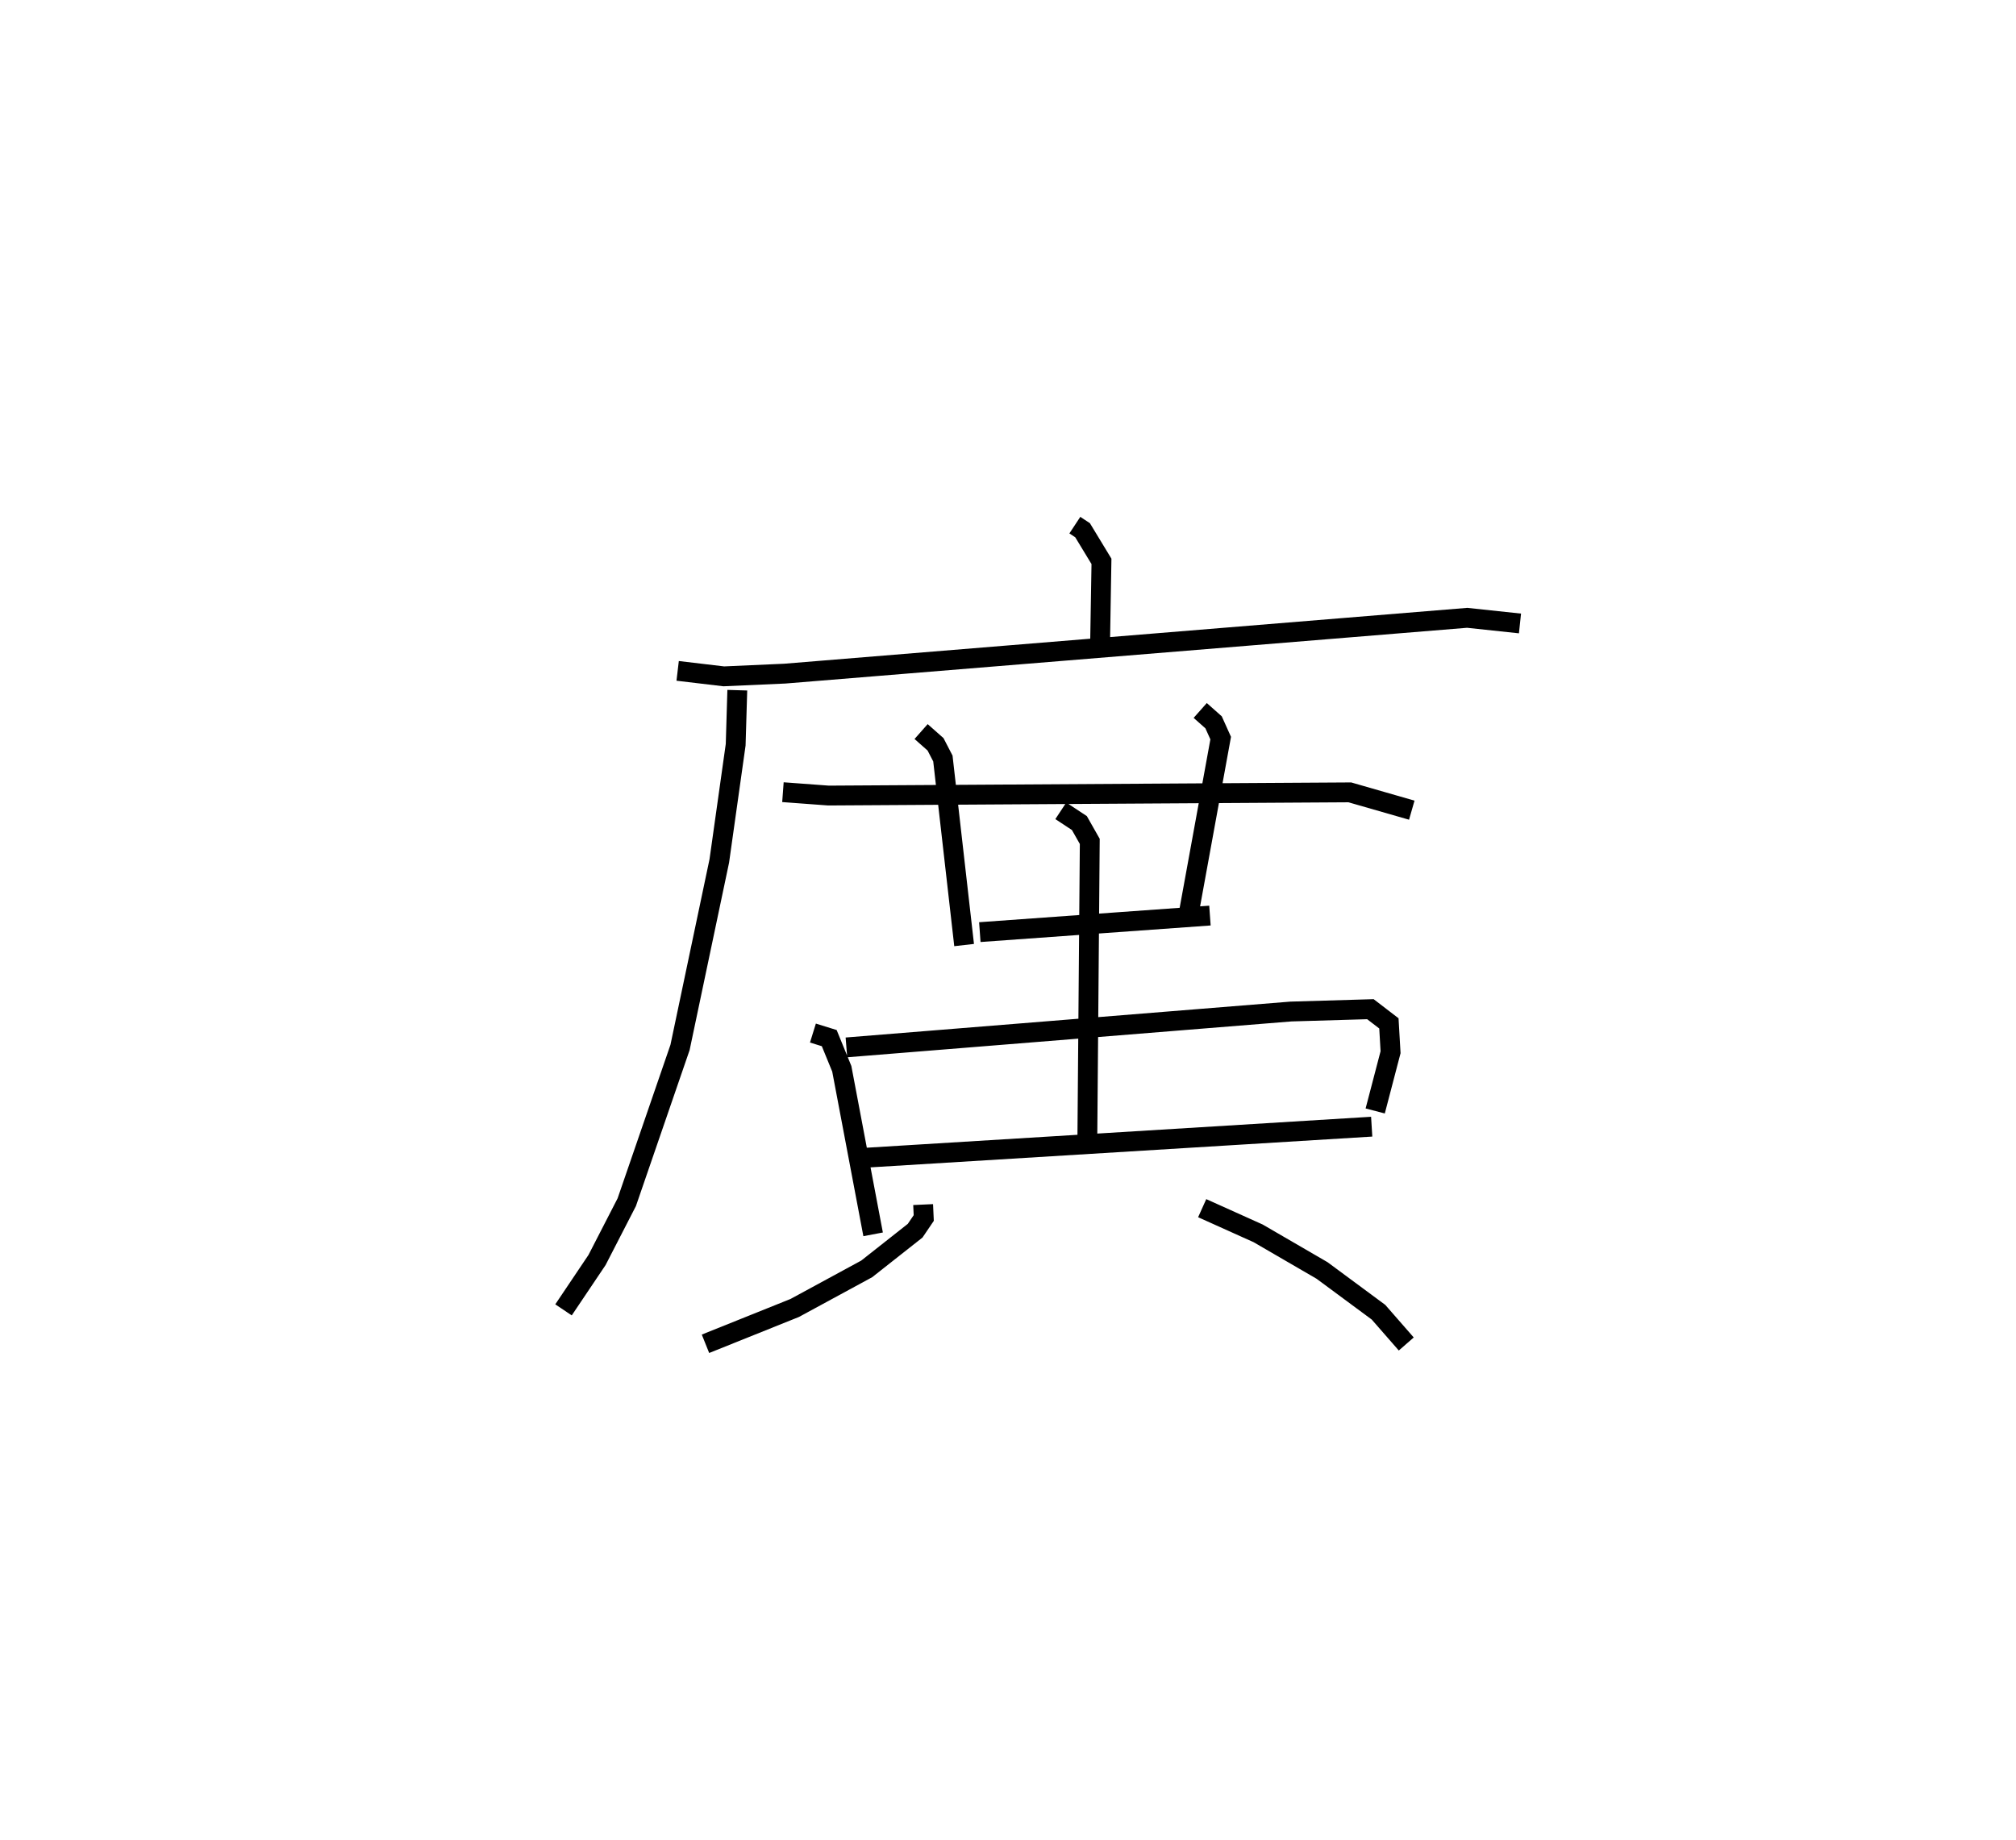 <?xml version="1.0" encoding="utf-8" ?>
<svg baseProfile="full" height="92.747" version="1.1" width="101.61" xmlns="http://www.w3.org/2000/svg" xmlns:ev="http://www.w3.org/2001/xml-events" xmlns:xlink="http://www.w3.org/1999/xlink"><defs /><rect fill="white" height="92.747" width="101.61" x="0" y="0" /><path d="M25,25 m0.0,0.0 m29.174,1.471 l0.39,0.257 0.952,1.569 l-0.071,4.226 m-21.29,1.294 l2.327,0.276 3.073,-0.137 l34.394,-2.813 2.661,0.284 m-39.449,3.364 l-0.082,2.749 -0.825,5.855 l-1.979,9.403 -2.685,7.802 l-1.499,2.914 -1.689,2.513 m11.059,-26.095 l2.297,0.17 26.276,-0.161 l3.122,0.898 m-24.731,-3.963 l0.728,0.644 0.37,0.715 l1.07,9.403 m11.9,-11.825 l0.674,0.598 0.358,0.795 l-1.584,8.689 m-10.556,1.091 l11.598,-0.834 m-20.01,5.922 l0.822,0.255 0.633,1.547 l1.579,8.344 m-1.346,-9.423 l22.402,-1.808 4.008,-0.118 l0.932,0.715 0.084,1.453 l-0.774,2.962 m-25.741,2.361 l25.564,-1.569 m-15.669,-15.921 l0.936,0.617 0.524,0.924 l-0.125,15.301 m-8.274,3.006 l0.031,0.677 -0.433,0.639 l-2.442,1.926 -3.629,1.97 l-4.497,1.805 m25.035,-6.836 l2.821,1.27 3.221,1.871 l2.845,2.104 1.399,1.601 " fill="none" stroke="black" stroke-width="1" /></svg>